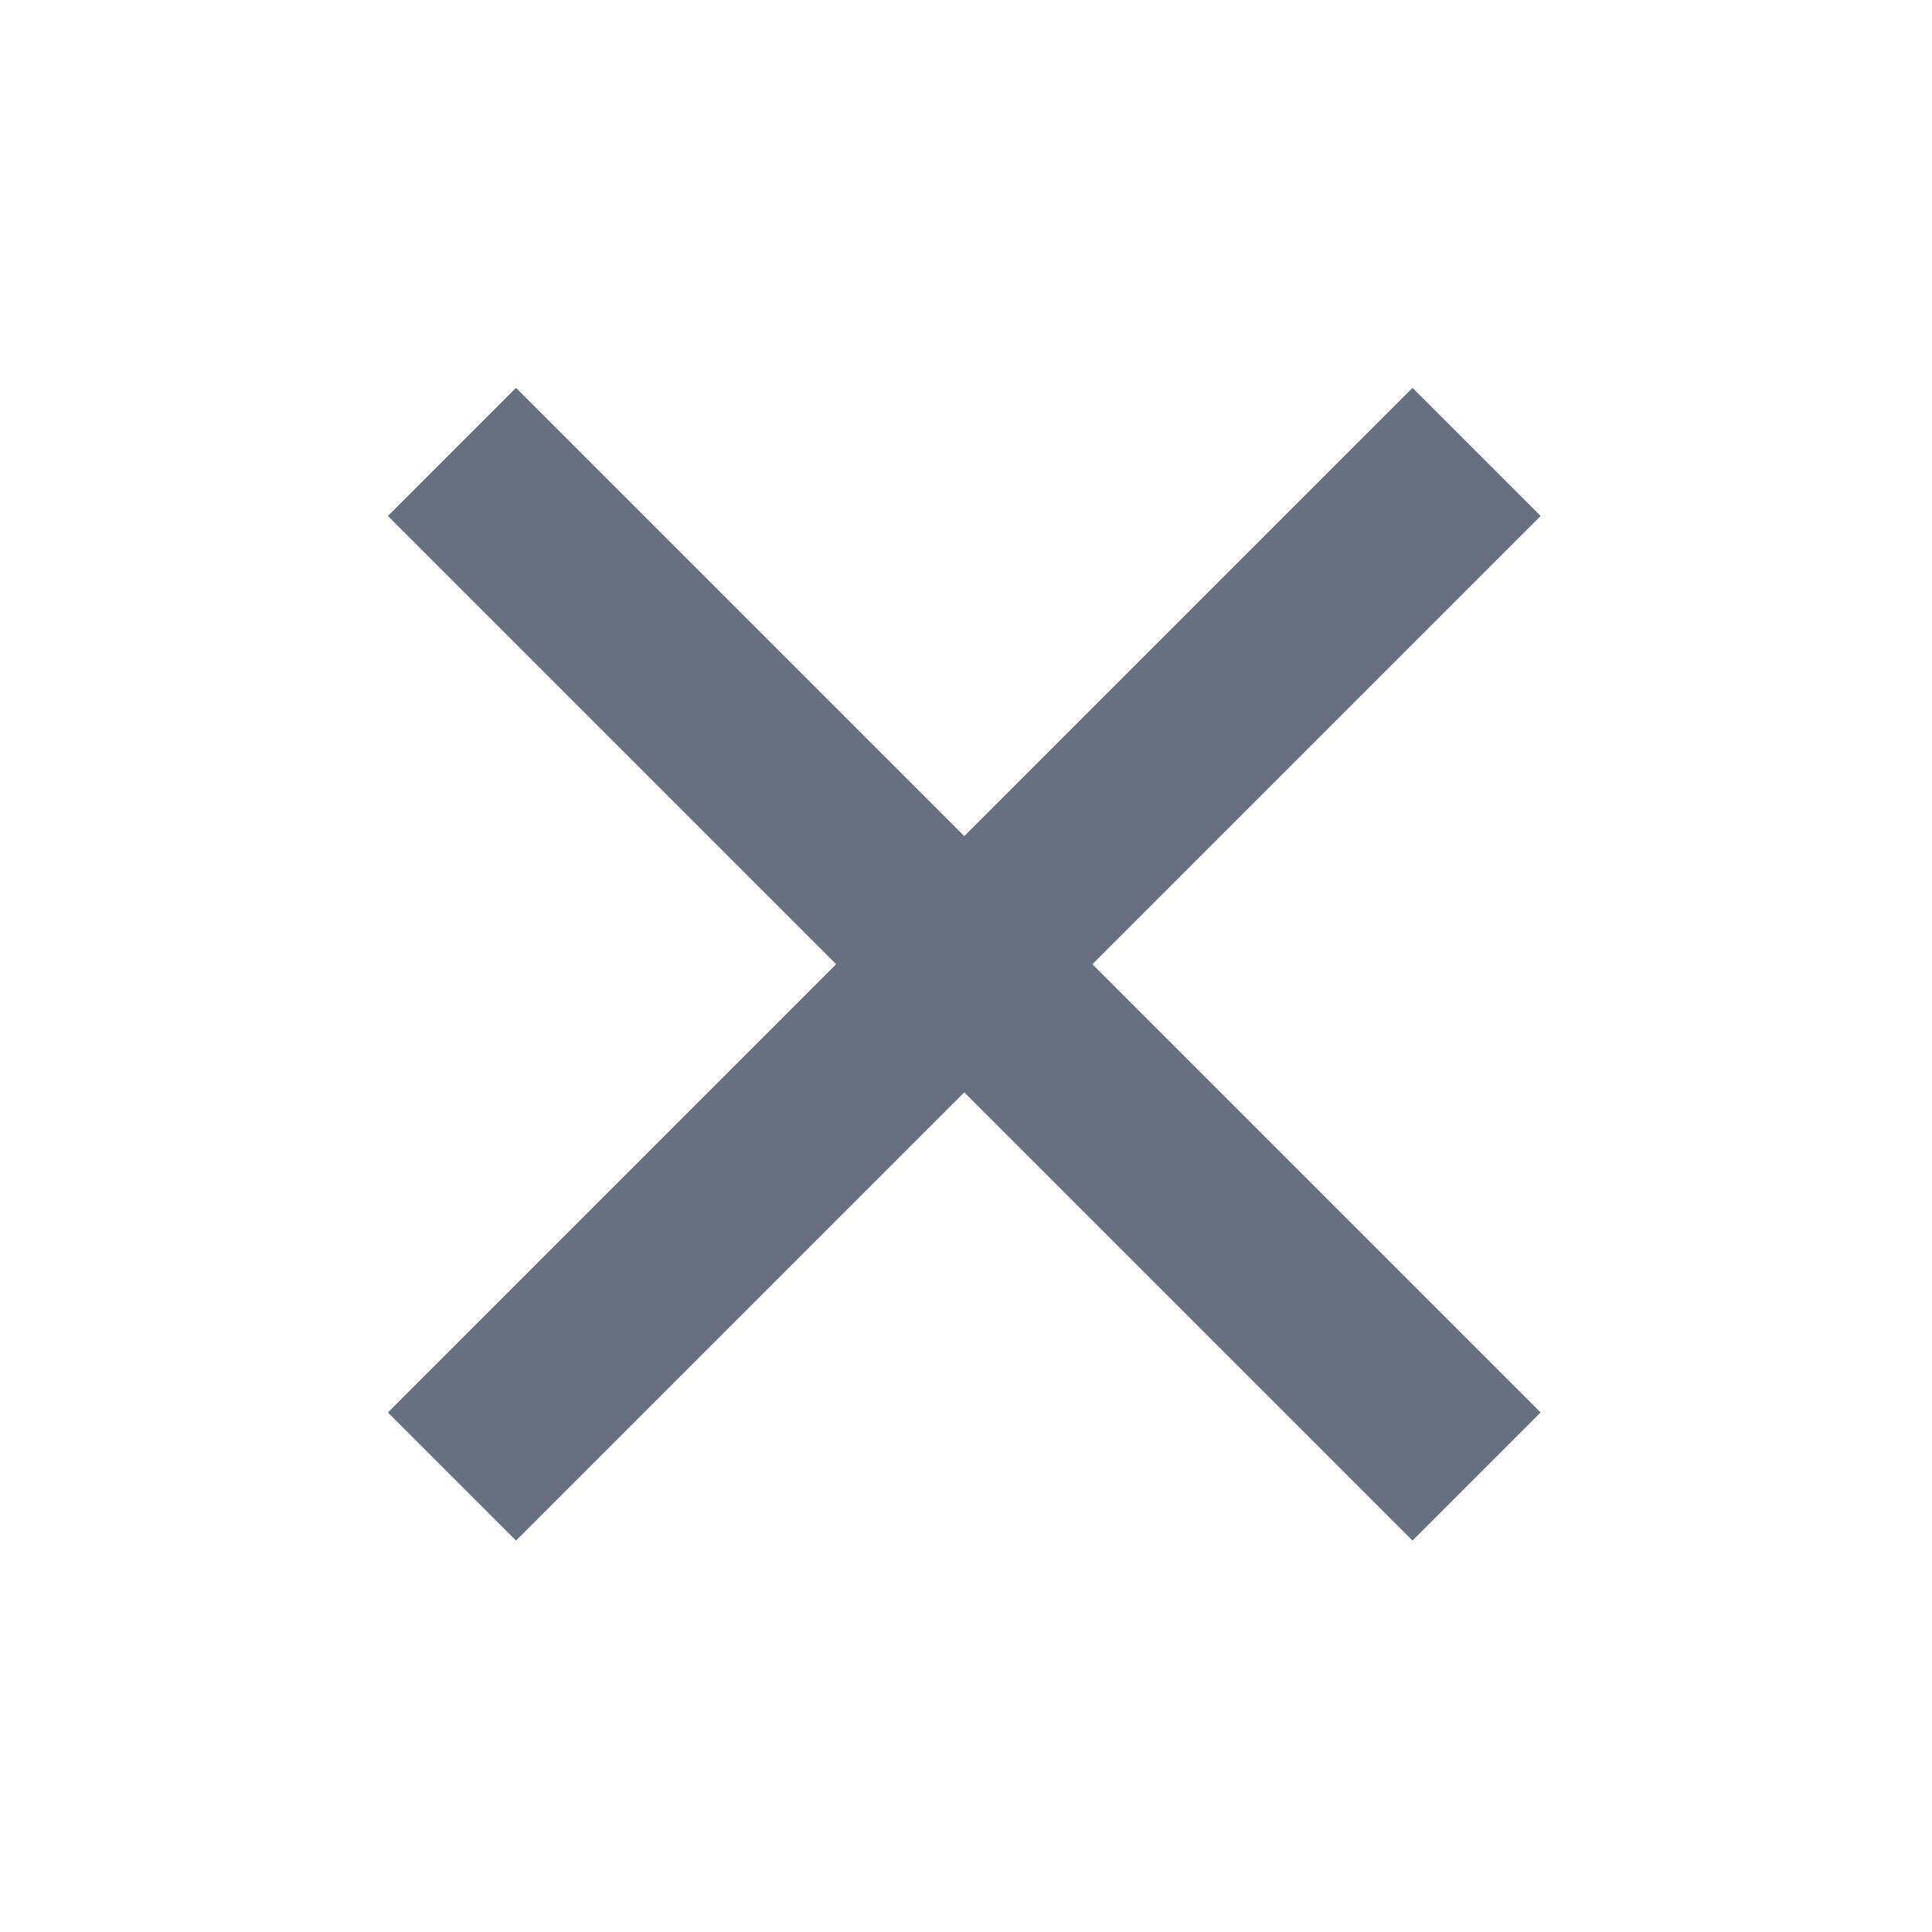 <svg width="42" height="42" viewBox="0 0 42 42" fill="none" xmlns="http://www.w3.org/2000/svg">
<rect x="11.217" y="8.432" width="31.5" height="3.938" transform="rotate(45 11.217 8.432)" fill="#667080"/>
<rect x="8.433" y="30.706" width="31.5" height="3.938" transform="rotate(-45 8.433 30.706)" fill="#667080"/>
</svg>
